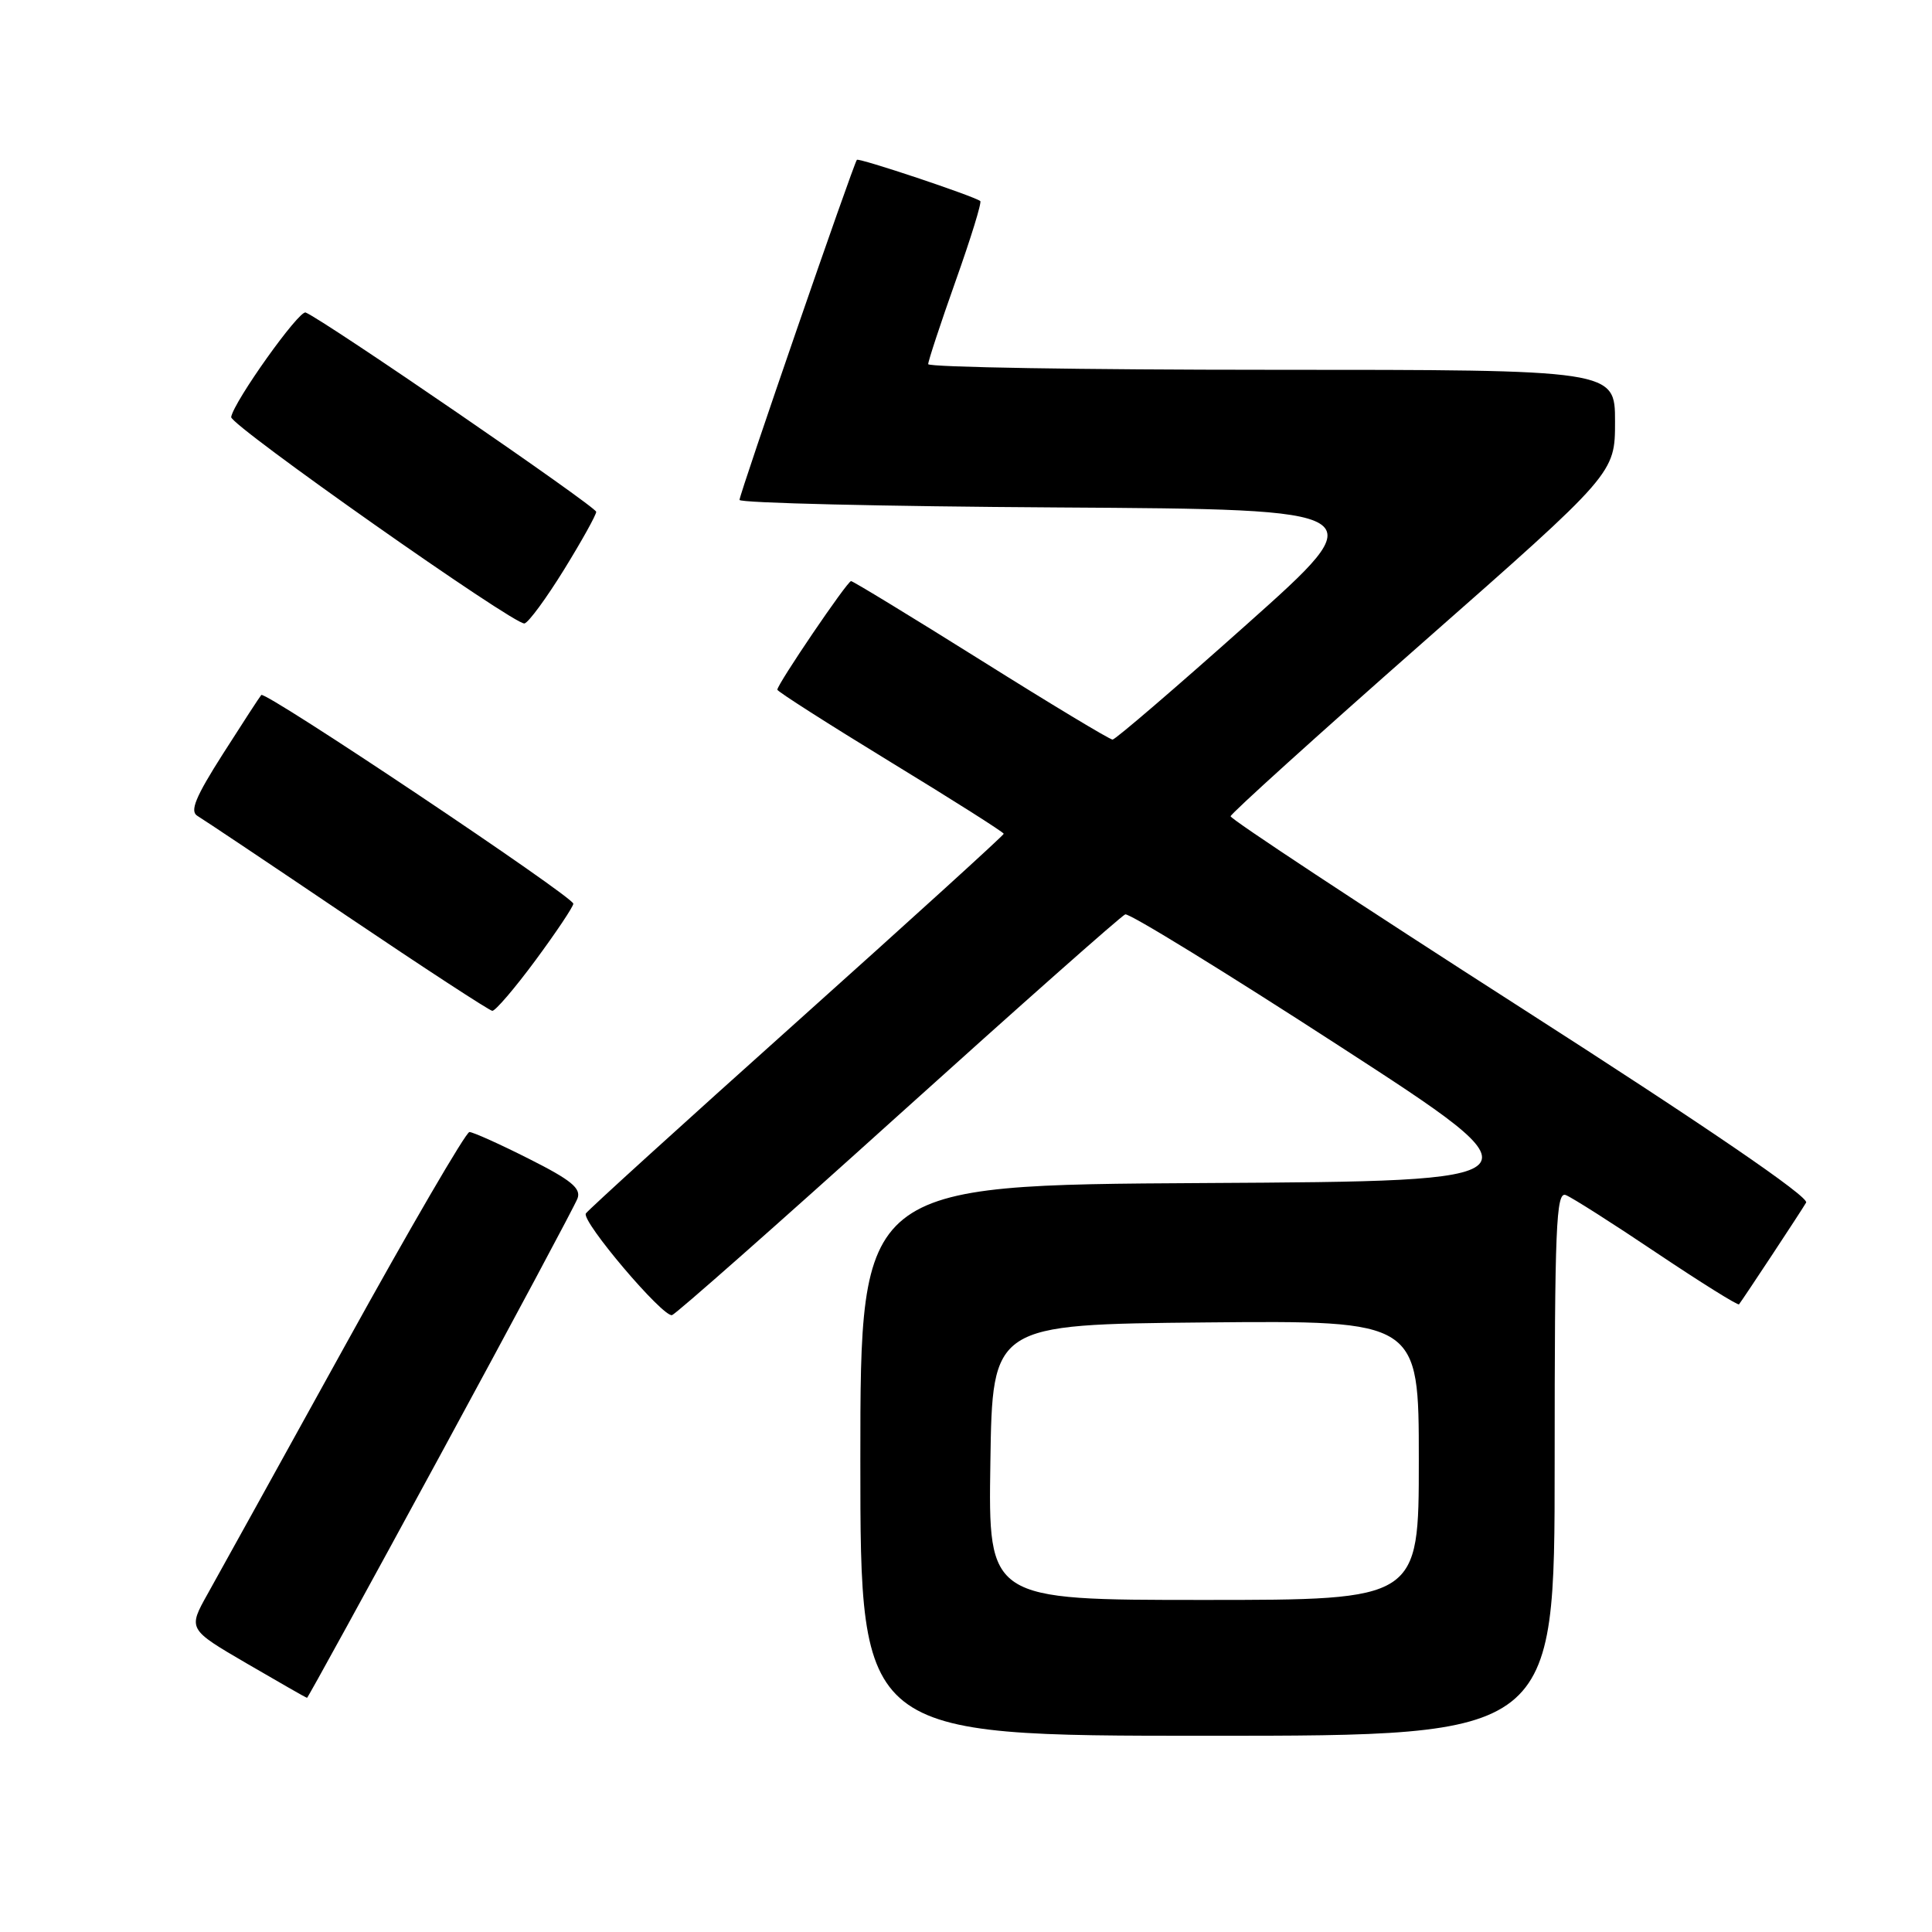 <?xml version="1.0" encoding="UTF-8" standalone="no"?>
<!DOCTYPE svg PUBLIC "-//W3C//DTD SVG 1.1//EN" "http://www.w3.org/Graphics/SVG/1.1/DTD/svg11.dtd" >
<svg xmlns="http://www.w3.org/2000/svg" xmlns:xlink="http://www.w3.org/1999/xlink" version="1.1" viewBox="0 0 256 256">
 <g >
 <path fill="currentColor"
d=" M 206.00 193.89 C 206.00 162.55 206.19 157.86 207.47 158.35 C 208.28 158.66 213.72 162.12 219.55 166.04 C 225.39 169.95 230.29 173.01 230.43 172.83 C 230.96 172.15 238.68 160.46 239.32 159.35 C 239.75 158.61 226.04 149.24 201.50 133.51 C 180.32 119.93 163.03 108.52 163.06 108.16 C 163.10 107.80 174.57 97.42 188.56 85.11 C 214.00 62.72 214.00 62.72 214.00 55.86 C 214.00 49.00 214.00 49.00 168.50 49.00 C 143.47 49.00 123.00 48.66 122.99 48.25 C 122.99 47.84 124.62 42.88 126.63 37.22 C 128.64 31.57 130.11 26.81 129.89 26.64 C 129.04 25.98 113.79 20.88 113.54 21.18 C 113.07 21.76 97.98 65.48 97.99 66.24 C 98.00 66.65 116.96 67.10 140.14 67.24 C 182.28 67.50 182.28 67.50 165.18 82.75 C 155.78 91.14 147.78 98.00 147.42 98.00 C 147.05 98.00 139.21 93.28 130.00 87.50 C 120.79 81.73 113.03 77.00 112.77 77.00 C 112.27 77.00 103.00 90.66 103.00 91.39 C 103.00 91.62 109.75 95.93 118.00 100.97 C 126.25 106.00 133.00 110.28 133.00 110.48 C 133.00 110.68 120.65 121.90 105.56 135.42 C 90.46 148.94 77.89 160.36 77.63 160.79 C 77.00 161.80 87.84 174.58 89.05 174.26 C 89.55 174.12 103.06 162.20 119.06 147.76 C 135.07 133.32 148.58 121.35 149.10 121.16 C 149.62 120.97 162.43 128.85 177.56 138.66 C 205.09 156.50 205.09 156.50 159.54 156.76 C 114.00 157.02 114.00 157.02 114.00 193.51 C 114.00 230.00 114.00 230.00 160.00 230.00 C 206.00 230.00 206.00 230.00 206.00 193.89 Z  M 58.37 192.75 C 68.00 175.01 76.17 159.74 76.52 158.81 C 77.03 157.47 75.68 156.36 70.11 153.56 C 66.23 151.60 62.67 150.00 62.20 150.00 C 61.74 150.00 54.33 162.71 45.75 178.25 C 37.17 193.79 28.96 208.61 27.52 211.19 C 24.90 215.87 24.90 215.87 32.70 220.42 C 36.99 222.92 40.58 224.97 40.68 224.98 C 40.78 224.99 48.74 210.49 58.37 192.75 Z  M 70.95 127.25 C 73.69 123.54 75.95 120.16 75.97 119.75 C 76.01 118.85 35.15 91.50 34.62 92.09 C 34.42 92.31 32.13 95.83 29.53 99.91 C 25.90 105.61 25.12 107.50 26.16 108.11 C 26.90 108.55 35.83 114.52 46.00 121.39 C 56.17 128.25 64.83 133.90 65.23 133.94 C 65.63 133.97 68.21 130.96 70.95 127.25 Z  M 74.75 75.46 C 77.09 71.67 79.00 68.23 79.00 67.82 C 79.00 67.14 42.89 42.37 40.50 41.41 C 39.63 41.06 30.99 53.19 30.63 55.26 C 30.45 56.32 68.27 82.93 69.50 82.61 C 70.05 82.47 72.41 79.25 74.75 75.46 Z  M 131.23 193.75 C 131.50 175.50 131.50 175.50 159.75 175.23 C 188.00 174.97 188.00 174.97 188.00 193.48 C 188.00 212.00 188.00 212.00 159.48 212.00 C 130.95 212.00 130.95 212.00 131.23 193.75 Z "/>
</g>
</svg>